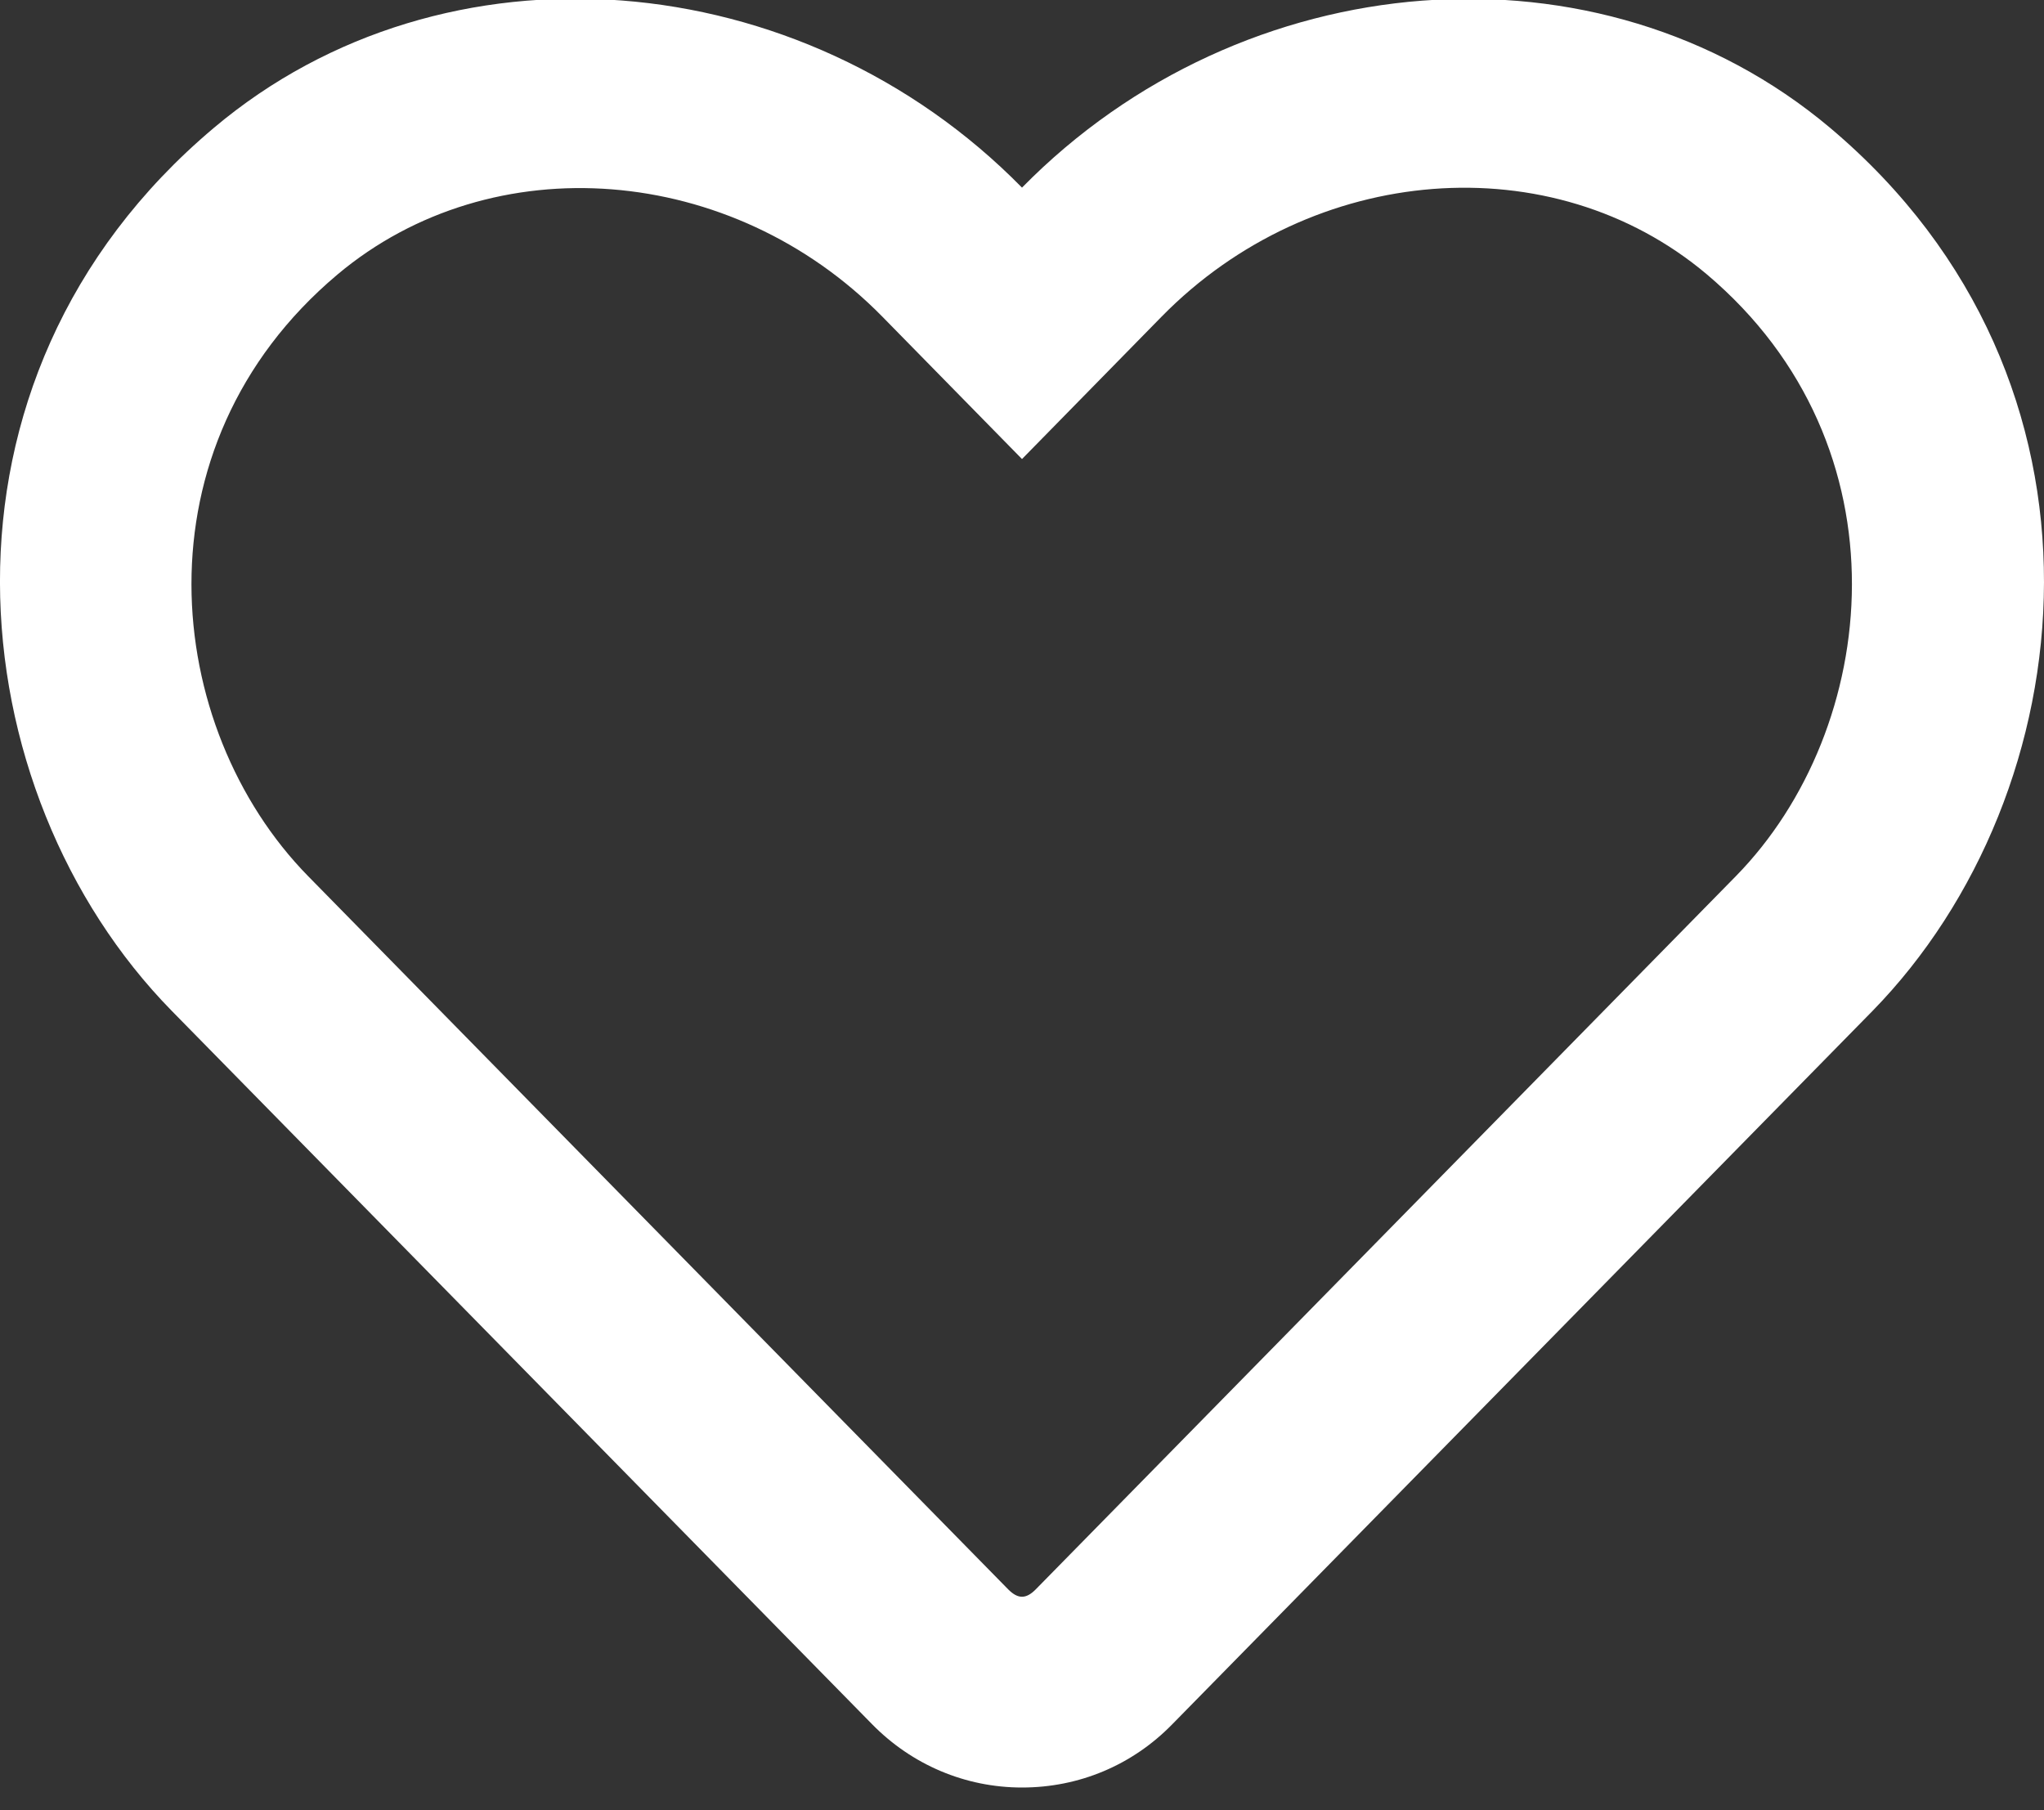 <?xml version="1.0" encoding="UTF-8"?>
<svg width="35px" height="31px" viewBox="0 0 35 31" version="1.1" xmlns="http://www.w3.org/2000/svg" xmlns:xlink="http://www.w3.org/1999/xlink">
    <rect x="0" y="0" width="35" height="31" fill="#333333" stroke="none"/>
    <!-- Generator: Sketch 55 (78076) - https://sketchapp.com -->
    <title>heart-regular</title>
    <desc>Created with Sketch.</desc>
    <g id="Page-1" stroke="none" stroke-width="1" fill="none" fill-rule="evenodd">
        <g id="heart-regular" transform="translate(0, -1)" fill="#FFFFFF" fill-rule="nonzero">
            <path d="M31.336,3.188 C27.385,-0.135 21.28,0.364 17.5,4.213 C13.72,0.364 7.615,-0.142 3.664,3.188 C-1.477,7.515 -0.725,14.569 2.939,18.309 L14.93,30.524 C15.613,31.222 16.529,31.611 17.5,31.611 C18.477,31.611 19.387,31.229 20.07,30.531 L32.06,18.316 C35.718,14.576 36.483,7.522 31.336,3.188 Z M29.723,16.005 L17.732,28.221 C17.568,28.385 17.432,28.385 17.267,28.221 L5.277,16.005 C2.782,13.462 2.276,8.65 5.776,5.703 C8.435,3.468 12.537,3.803 15.107,6.421 L17.5,8.861 L19.892,6.421 C22.476,3.789 26.578,3.468 29.224,5.696 C32.717,8.643 32.197,13.483 29.723,16.005 L29.723,16.005 Z" id="Shape"></path>
        </g>
    </g>
</svg>